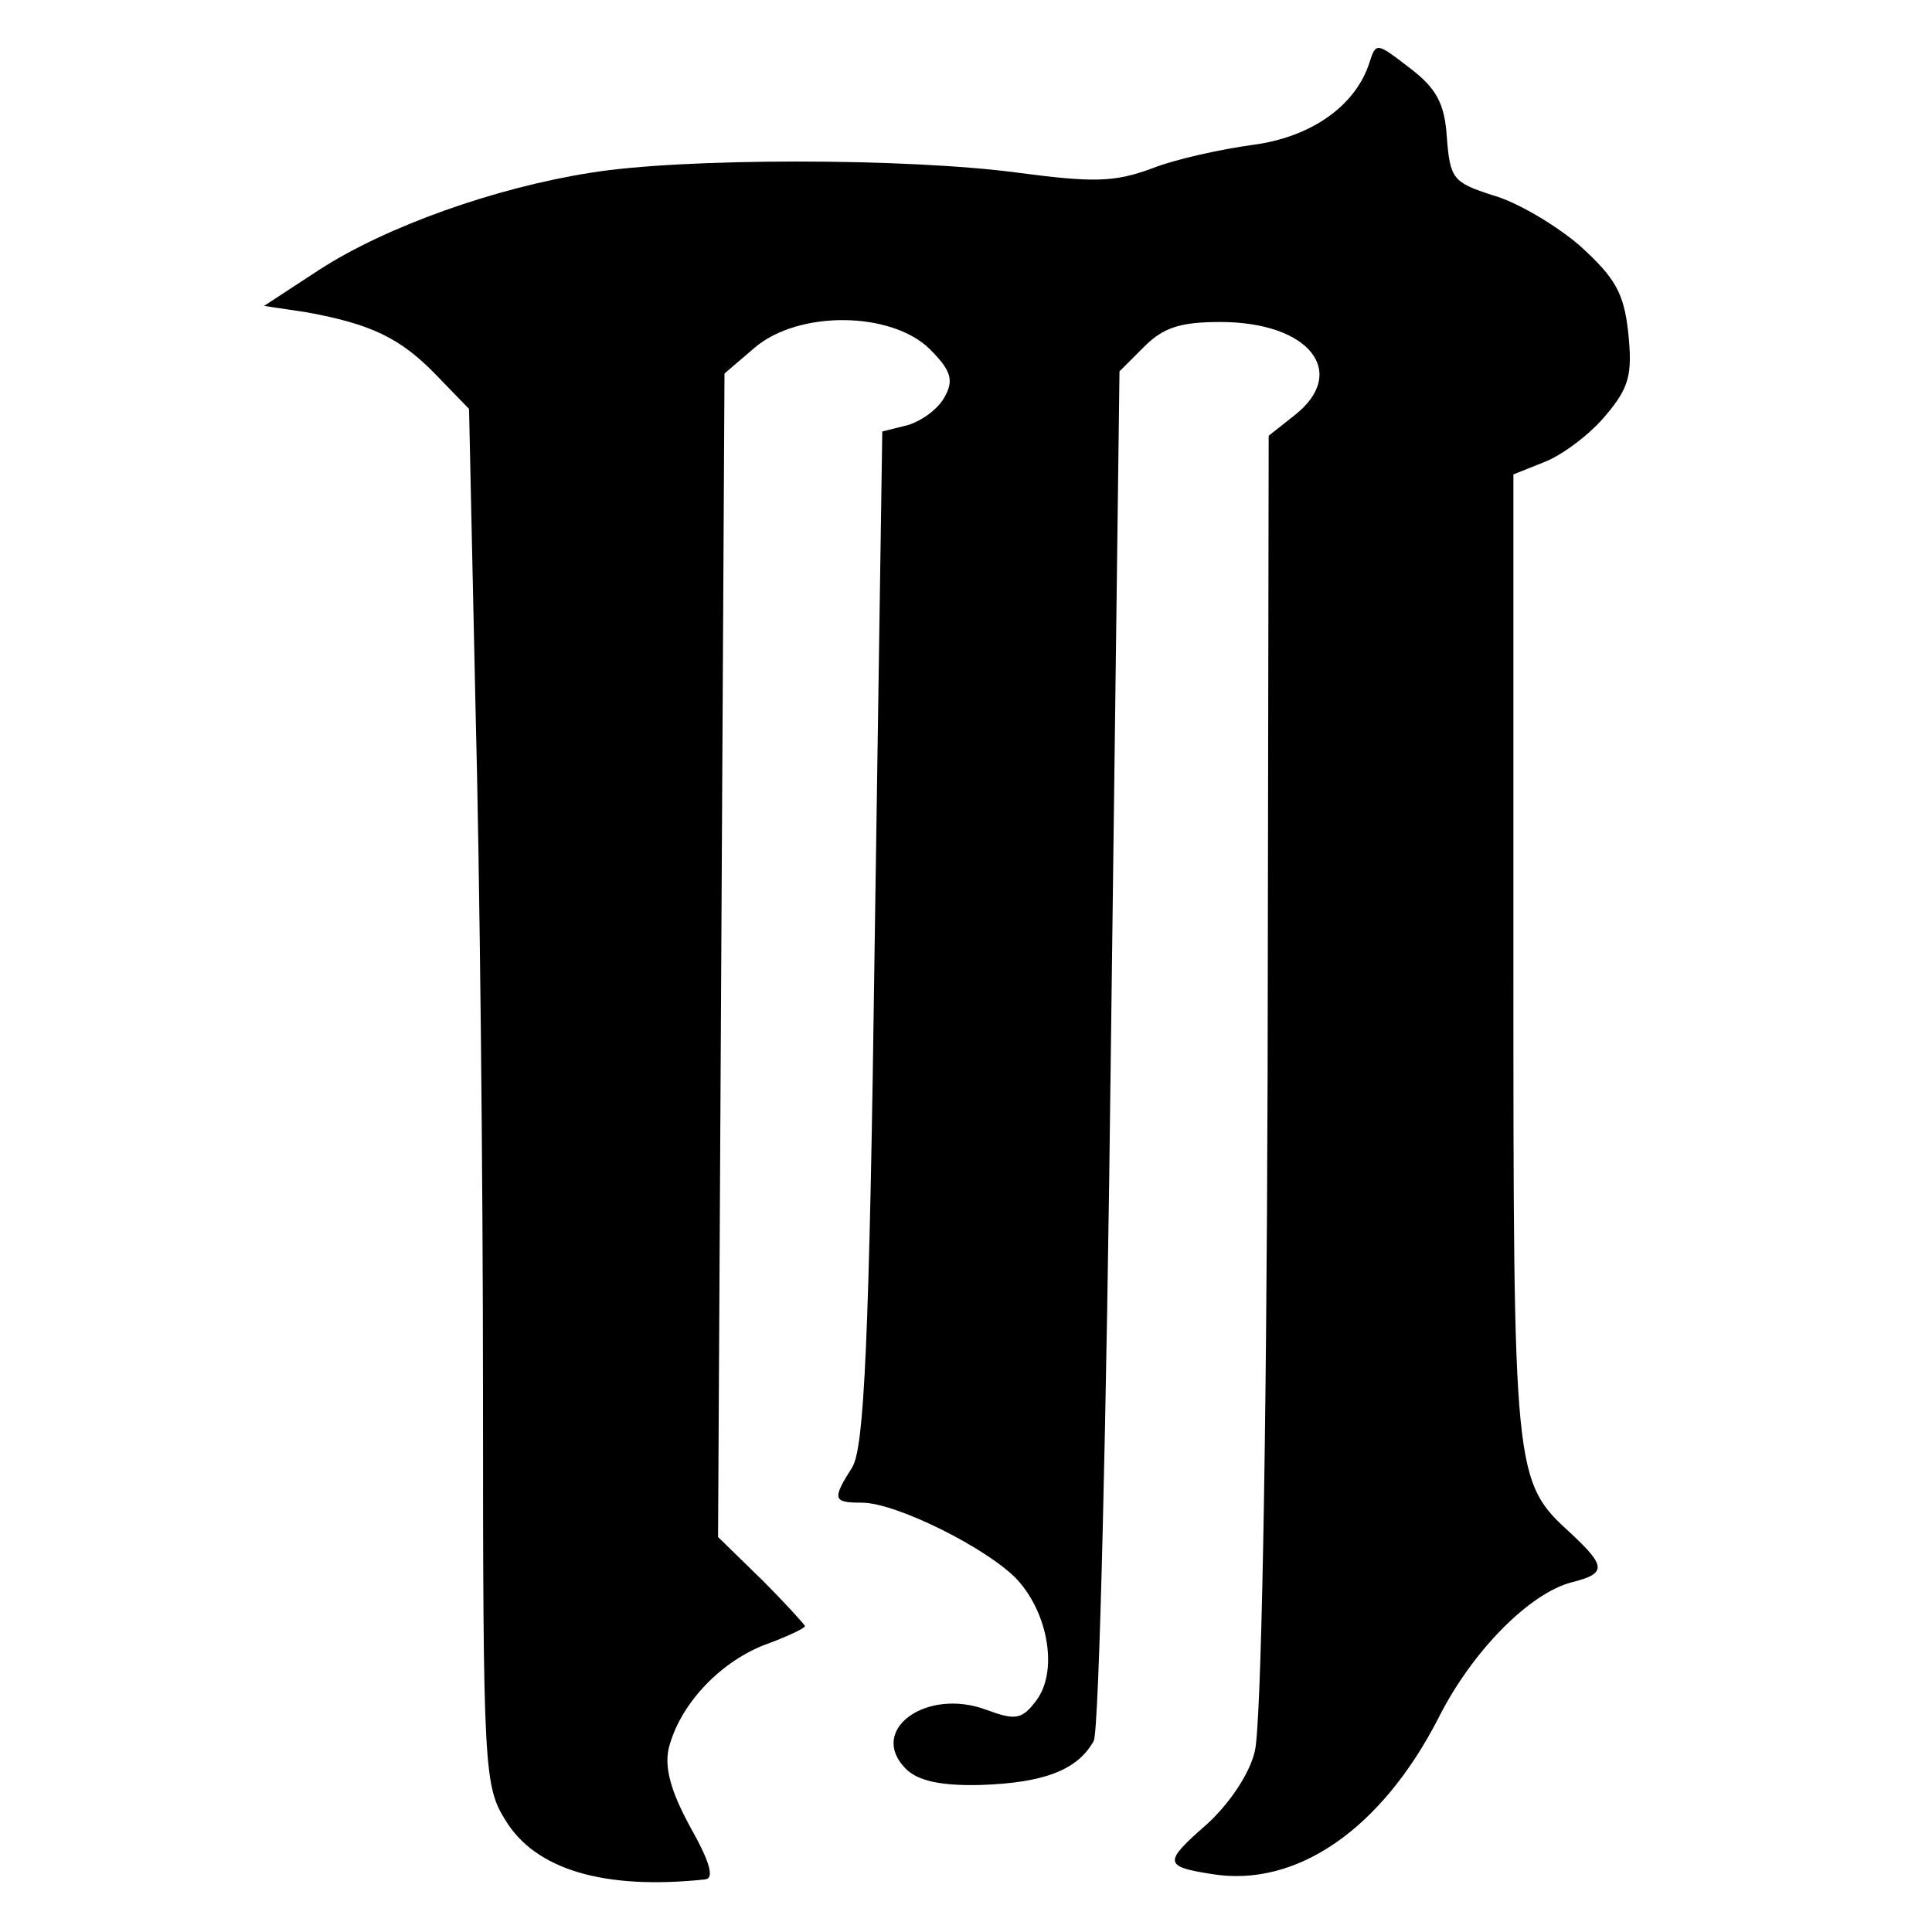 <?xml version="1.0" standalone="no"?>
<!DOCTYPE svg PUBLIC "-//W3C//DTD SVG 20010904//EN"
 "http://www.w3.org/TR/2001/REC-SVG-20010904/DTD/svg10.dtd">
<svg version="1.0" xmlns="http://www.w3.org/2000/svg"
 width="180pt" height="180pt" viewBox="0 0 180 180"
 preserveAspectRatio="xMidYMid meet">

<g transform="translate(0,180) scale(0.1,-0.1)"
fill="#000000" stroke="none">
<path d="M1276 1742 c-13 -41 -55 -70 -109 -77 -29 -4 -71 -13 -94 -22 -35
-13 -55 -13 -124 -4 -104 14 -314 14 -399 0 -89 -14 -190 -50 -252 -90 l-52
-34 40 -6 c60 -11 87 -24 120 -58 l31 -32 6 -277 c4 -152 7 -441 7 -641 0
-350 1 -365 21 -397 28 -46 92 -65 186 -55 9 1 4 17 -14 49 -18 33 -24 55 -20
73 10 40 46 79 88 96 22 8 39 16 39 18 0 1 -18 21 -40 43 l-41 40 3 542 3 542
28 24 c41 35 127 34 163 -1 20 -20 23 -29 14 -45 -6 -11 -21 -22 -34 -26 l-24
-6 -7 -471 c-5 -380 -10 -476 -21 -494 -19 -30 -18 -33 9 -33 32 0 118 -43
145 -72 29 -32 38 -86 17 -113 -13 -17 -19 -18 -46 -8 -56 21 -111 -19 -75
-55 11 -11 32 -16 70 -15 59 2 90 14 105 41 5 9 12 300 16 646 l8 630 23 23
c18 18 34 23 71 23 83 0 120 -47 69 -87 l-24 -19 -1 -595 c-1 -351 -6 -609
-12 -631 -5 -21 -24 -49 -45 -68 -40 -35 -40 -39 5 -46 79 -13 158 42 211 145
31 62 85 117 125 127 32 8 31 15 -1 45 -54 49 -54 53 -54 537 l0 450 30 12
c17 7 42 26 56 43 22 26 25 38 21 77 -4 37 -12 51 -45 81 -22 19 -59 41 -81
47 -37 12 -40 15 -43 54 -2 32 -10 46 -35 65 -30 23 -31 24 -37 5z"/>
</g>
</svg>

